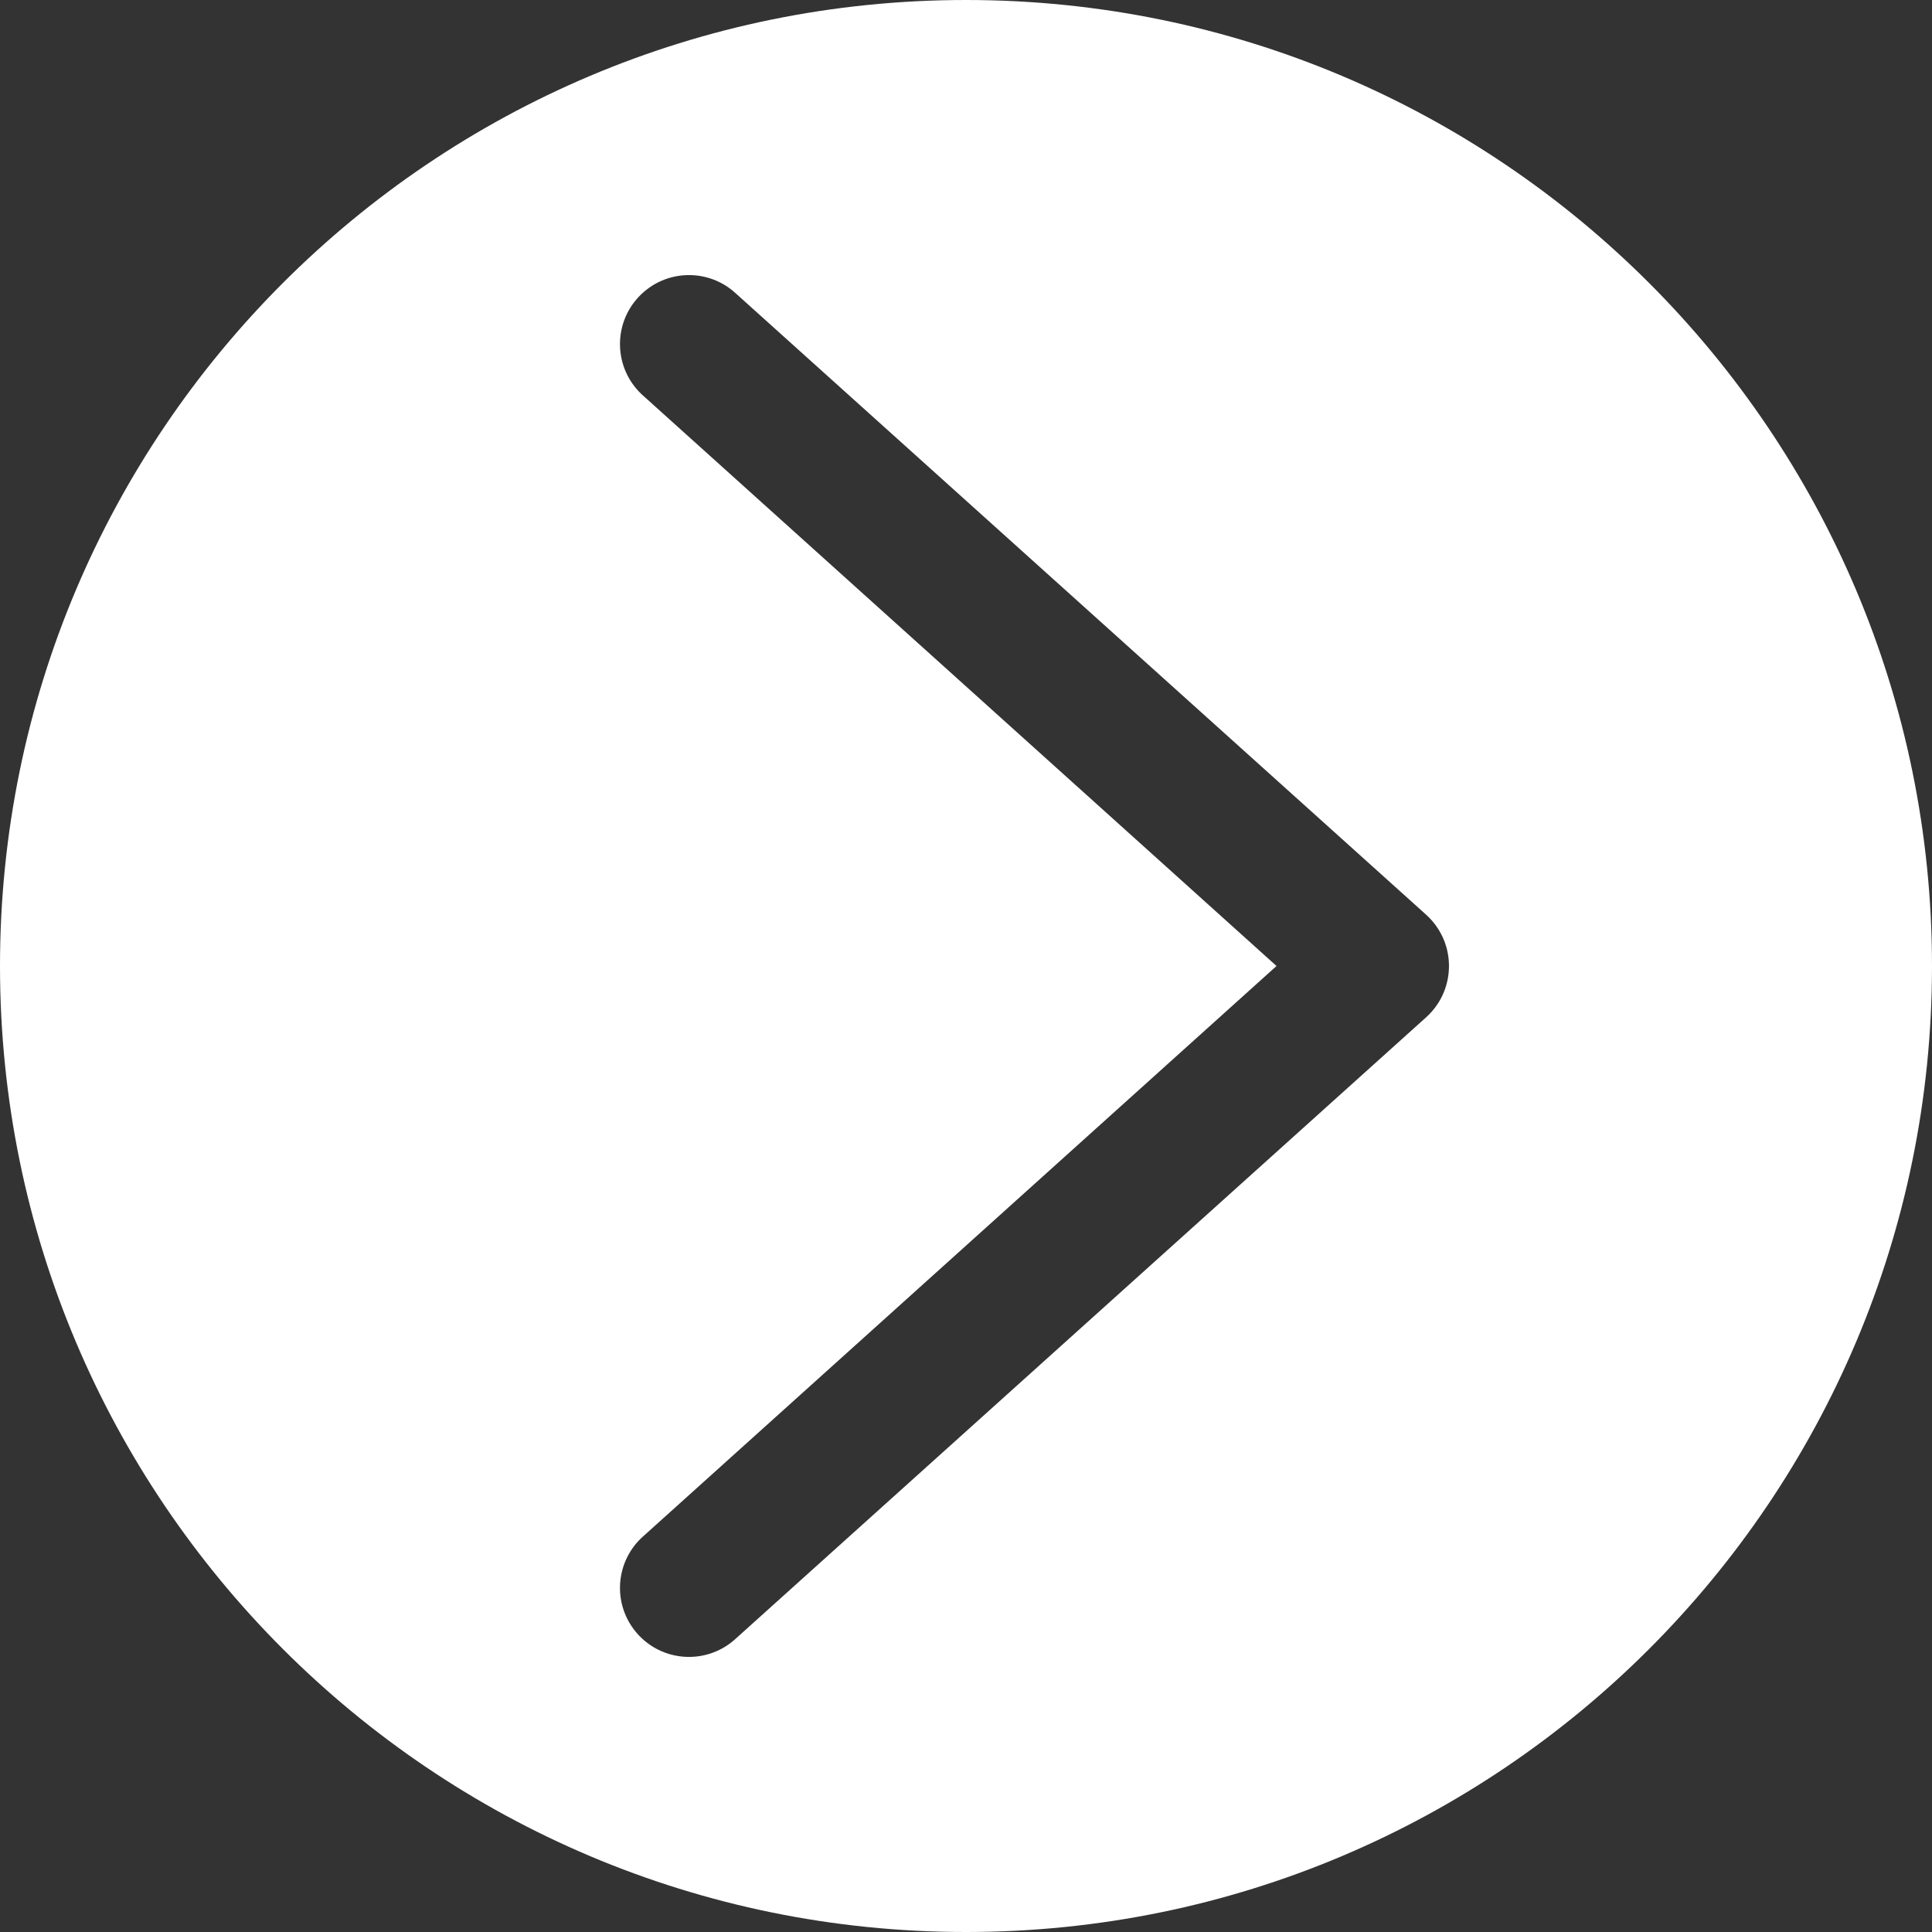 <svg width="121" height="121" viewBox="0 0 121 121" fill="none" xmlns="http://www.w3.org/2000/svg">
<rect x="0" y="0" width="121" height="121" fill="#333333" stroke="none"/>
<path d="M60.5 0C93.913 0 121 27.087 121 60.5C121 93.913 93.913 121 60.5 121C27.087 121 0 93.913 0 60.5C0 27.087 27.087 0 60.5 0ZM39.883 102.278C41.444 104.082 44.173 104.28 45.978 102.718C46.021 102.681 46.064 102.642 46.105 102.604L89.32 63.711C91.093 62.113 91.235 59.381 89.638 57.608C89.538 57.496 89.431 57.39 89.32 57.289L46.105 18.396C44.363 16.765 41.629 16.854 39.997 18.596C38.365 20.337 38.455 23.072 40.196 24.704C40.238 24.743 40.28 24.781 40.323 24.818L79.947 60.5L40.324 96.182C38.518 97.744 38.321 100.473 39.883 102.278Z" fill="white"/>
</svg>
